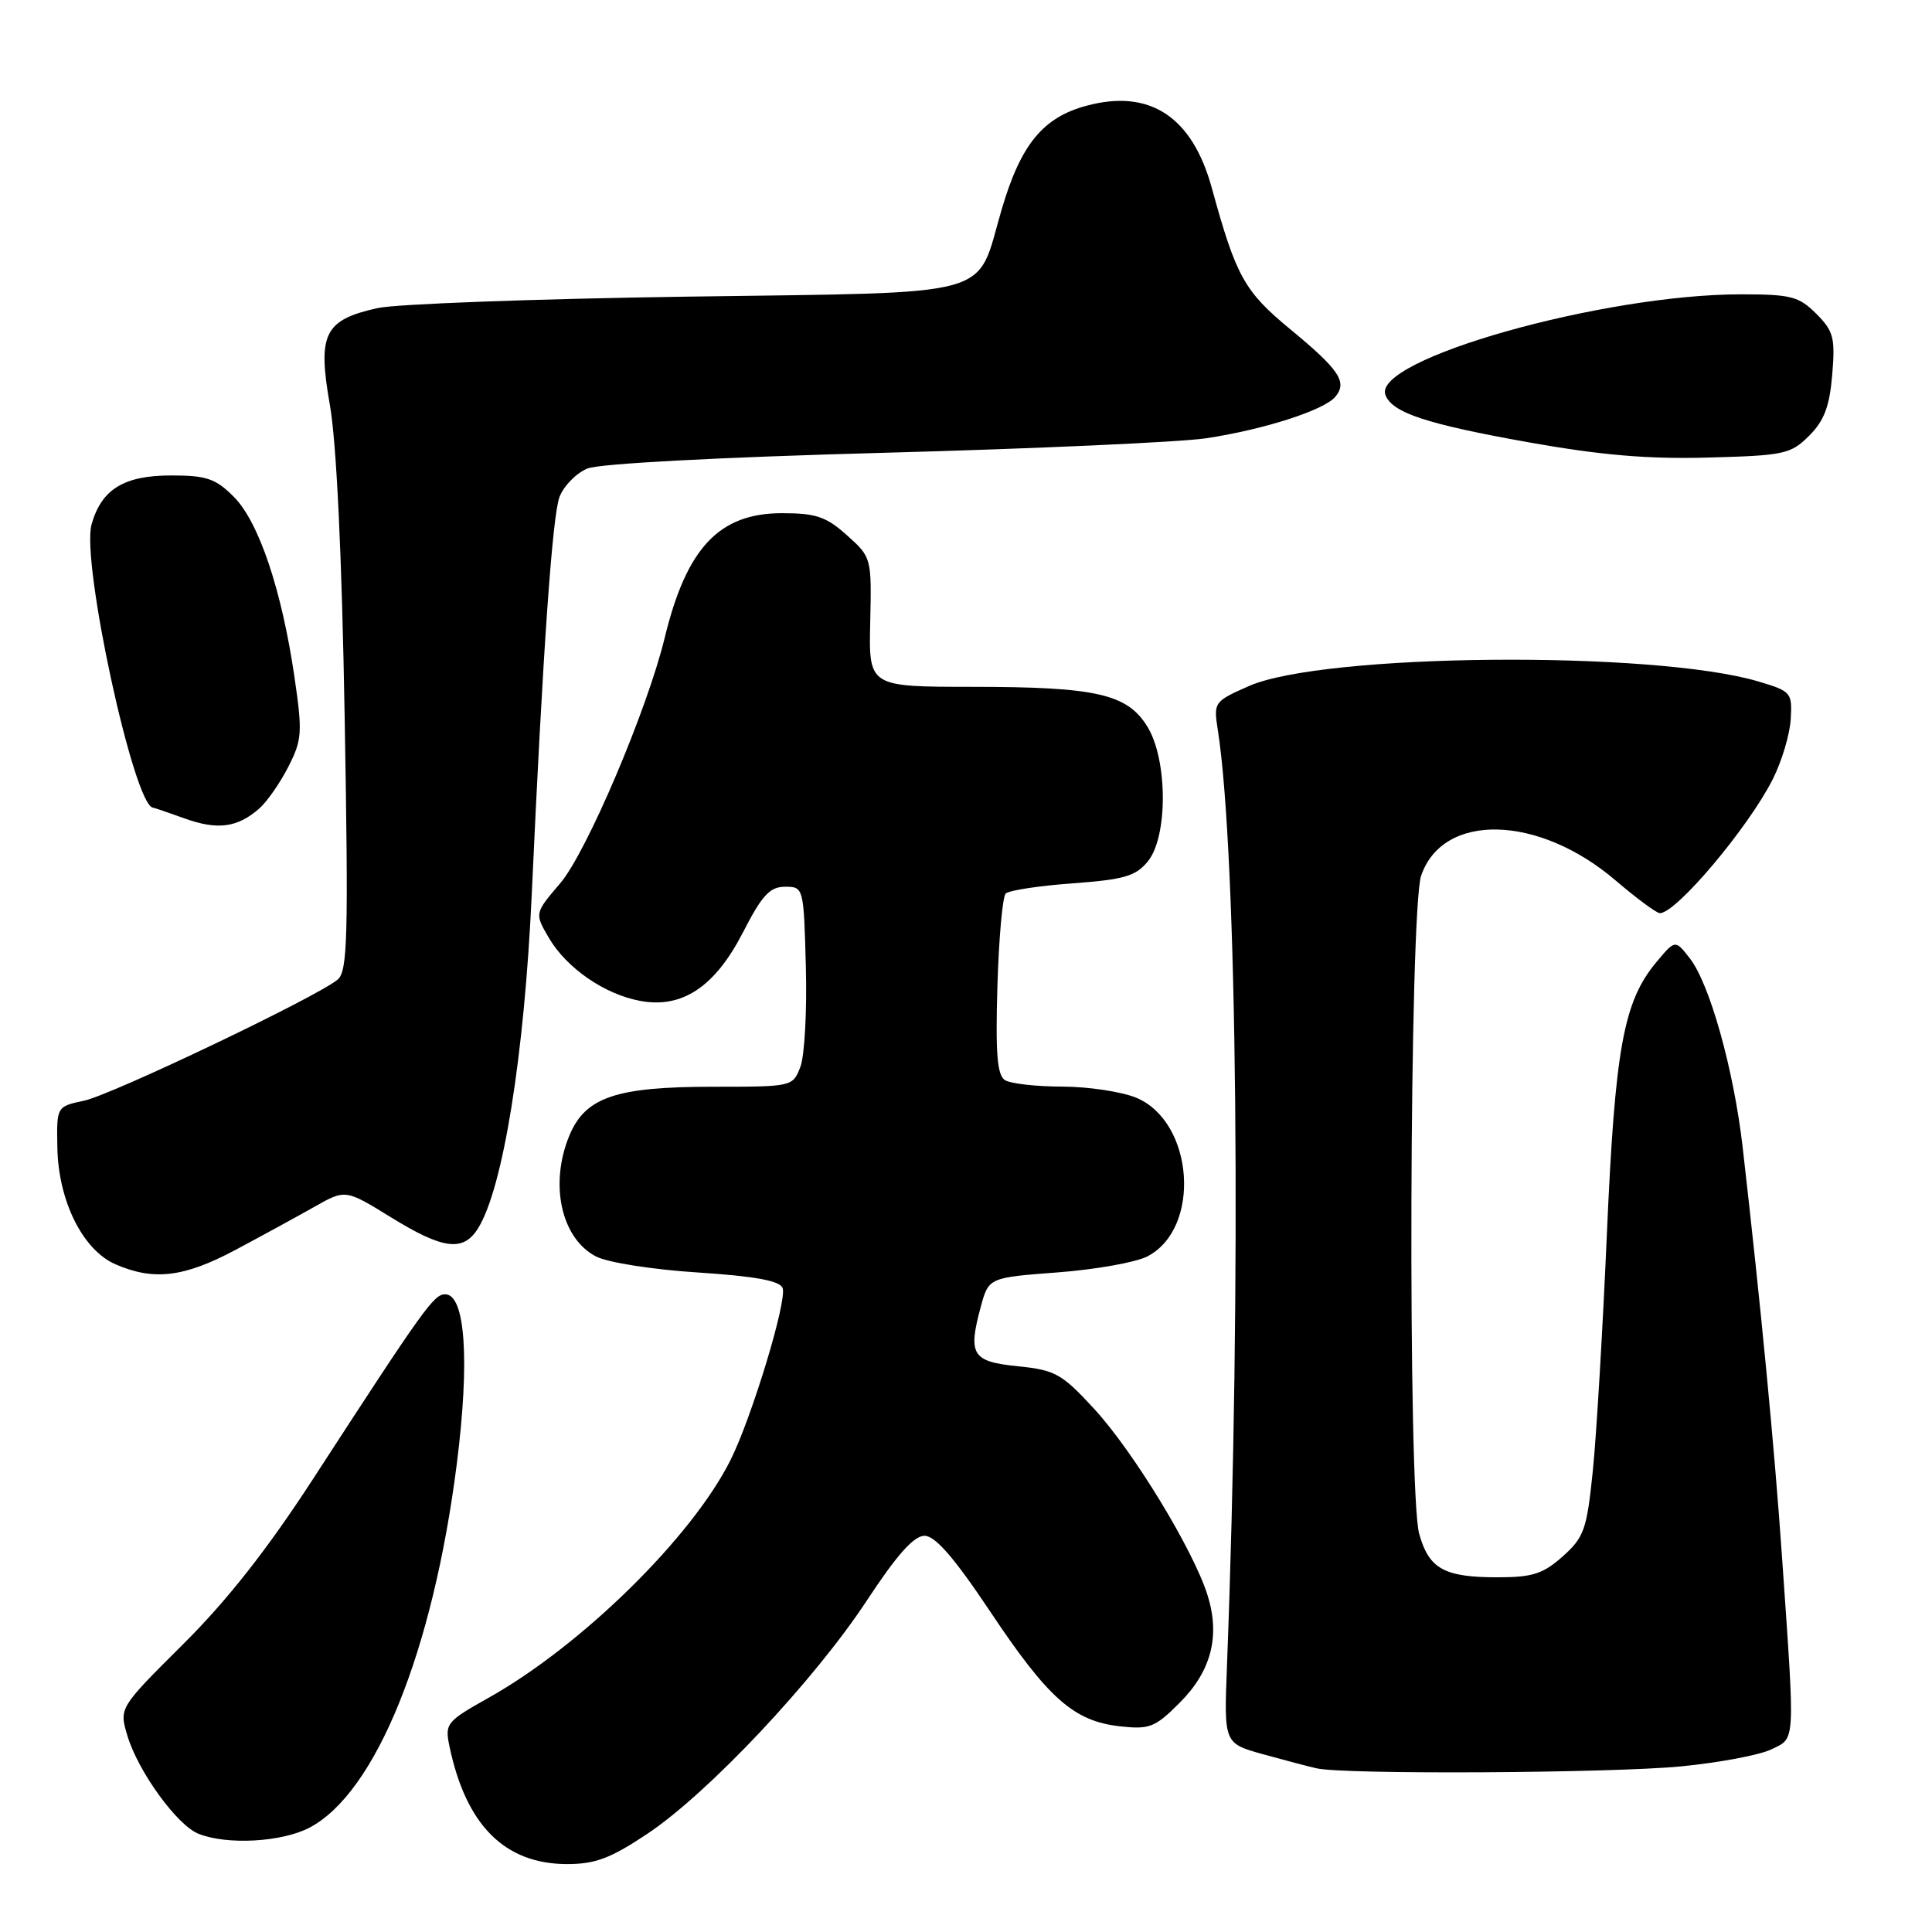 <?xml version="1.0" encoding="UTF-8" standalone="no"?>
<!DOCTYPE svg PUBLIC "-//W3C//DTD SVG 1.1//EN" "http://www.w3.org/Graphics/SVG/1.1/DTD/svg11.dtd" >
<svg xmlns="http://www.w3.org/2000/svg" xmlns:xlink="http://www.w3.org/1999/xlink" version="1.1" viewBox="0 0 256 256">
 <g >
 <path fill="currentColor"
d=" M 85.79 242.98 C 93.85 237.60 107.87 222.70 114.84 212.11 C 118.82 206.05 121.09 203.50 122.50 203.50 C 123.92 203.50 126.43 206.39 131.18 213.50 C 138.88 225.05 142.27 228.05 148.35 228.74 C 152.32 229.18 153.03 228.91 156.31 225.63 C 160.52 221.42 161.71 216.76 159.99 211.32 C 158.09 205.33 150.17 192.32 145.00 186.70 C 140.70 182.03 139.83 181.54 134.91 181.04 C 128.81 180.43 128.24 179.53 129.94 173.22 C 131.00 169.29 131.00 169.29 140.14 168.60 C 145.17 168.22 150.52 167.27 152.03 166.48 C 159.21 162.77 158.22 148.66 150.57 145.46 C 148.64 144.66 144.24 143.99 140.78 143.98 C 137.33 143.98 133.90 143.59 133.16 143.12 C 132.13 142.47 131.90 139.57 132.16 130.72 C 132.35 124.36 132.84 118.82 133.26 118.40 C 133.68 117.98 137.67 117.37 142.12 117.05 C 148.99 116.54 150.50 116.10 152.11 114.12 C 154.76 110.84 154.73 100.71 152.05 96.31 C 149.39 91.95 145.28 91.01 128.81 91.01 C 115.11 91.00 115.11 91.00 115.31 82.43 C 115.50 73.91 115.48 73.84 112.23 70.93 C 109.48 68.46 108.12 68.00 103.62 68.00 C 95.29 68.00 90.97 72.59 88.08 84.50 C 85.76 94.06 77.71 112.98 74.23 117.04 C 70.83 121.02 70.83 121.02 72.72 124.26 C 75.06 128.26 80.08 131.74 84.81 132.62 C 90.39 133.67 94.75 130.76 98.47 123.50 C 100.98 118.61 102.01 117.50 104.03 117.50 C 106.48 117.50 106.50 117.57 106.78 128.10 C 106.94 133.93 106.61 139.89 106.06 141.35 C 105.05 143.99 104.99 144.00 94.49 144.00 C 81.64 144.00 77.58 145.37 75.46 150.43 C 72.77 156.88 74.35 164.10 78.98 166.49 C 80.52 167.29 86.49 168.23 92.46 168.61 C 100.08 169.11 103.33 169.70 103.70 170.67 C 104.33 172.30 99.61 187.85 96.78 193.50 C 91.66 203.72 77.03 218.08 64.70 224.99 C 59.16 228.10 58.93 228.39 59.55 231.37 C 61.74 241.85 66.87 246.99 75.14 247.00 C 78.89 247.00 80.92 246.23 85.79 242.98 Z  M 41.02 242.17 C 49.80 237.54 57.37 218.84 60.53 193.96 C 62.26 180.29 61.66 171.50 58.99 171.50 C 57.48 171.50 56.18 173.32 41.46 196.00 C 35.41 205.32 30.07 212.10 24.23 217.90 C 15.78 226.31 15.78 226.31 16.88 229.99 C 18.30 234.73 23.45 241.84 26.29 242.98 C 30.07 244.50 37.34 244.10 41.02 242.17 Z  M 222.69 234.06 C 227.74 233.57 233.14 232.56 234.69 231.81 C 237.94 230.24 237.87 231.40 236.14 206.50 C 235.12 191.73 233.33 173.12 230.91 152.00 C 229.73 141.73 226.54 130.33 223.90 126.97 C 221.97 124.50 221.97 124.50 219.47 127.50 C 215.12 132.72 214.00 138.86 212.92 163.50 C 212.37 176.15 211.53 190.31 211.05 194.97 C 210.26 202.68 209.90 203.70 207.08 206.22 C 204.47 208.55 203.07 209.00 198.42 209.00 C 191.36 209.00 189.34 207.88 188.05 203.24 C 186.52 197.74 186.75 120.55 188.31 116.03 C 191.19 107.62 203.86 107.93 214.07 116.66 C 216.87 119.05 219.51 121.00 219.94 121.00 C 222.12 121.00 231.67 109.66 234.91 103.23 C 236.10 100.87 237.16 97.31 237.28 95.30 C 237.49 91.77 237.34 91.59 233.00 90.30 C 219.09 86.17 175.31 86.56 165.48 90.91 C 160.86 92.95 160.79 93.05 161.37 96.74 C 163.95 113.30 164.51 170.35 162.58 220.75 C 162.18 231.00 162.18 231.00 167.34 232.44 C 170.18 233.23 173.40 234.08 174.50 234.32 C 178.20 235.15 213.41 234.95 222.69 234.06 Z  M 31.18 165.63 C 34.65 163.78 39.36 161.21 41.64 159.92 C 45.77 157.58 45.77 157.58 51.79 161.29 C 58.72 165.57 61.39 165.91 63.35 162.75 C 66.66 157.43 69.48 139.83 70.46 118.50 C 71.92 86.45 73.19 68.30 74.14 65.84 C 74.71 64.37 76.37 62.68 77.84 62.08 C 79.42 61.43 95.27 60.59 117.00 60.00 C 137.07 59.46 156.32 58.59 159.77 58.08 C 167.40 56.94 175.46 54.36 176.94 52.57 C 178.56 50.62 177.49 49.01 170.97 43.63 C 164.88 38.60 163.80 36.67 160.57 24.90 C 157.97 15.45 152.35 11.75 143.97 14.01 C 138.19 15.56 135.26 19.14 132.73 27.74 C 129.23 39.66 132.73 38.70 90.81 39.31 C 70.84 39.60 52.49 40.28 50.04 40.82 C 42.96 42.39 42.05 44.24 43.71 53.66 C 44.59 58.69 45.30 73.51 45.67 95.02 C 46.18 124.31 46.06 128.71 44.73 129.81 C 41.95 132.12 14.82 145.07 11.13 145.85 C 7.50 146.62 7.50 146.62 7.60 152.06 C 7.73 159.14 10.97 165.65 15.31 167.53 C 20.37 169.73 24.38 169.25 31.18 165.63 Z  M 34.36 107.13 C 35.38 106.23 37.11 103.75 38.20 101.61 C 40.03 98.03 40.09 97.06 39.02 89.72 C 37.33 78.17 34.29 69.14 30.98 65.83 C 28.57 63.41 27.36 63.00 22.69 63.00 C 16.41 63.00 13.44 64.83 12.13 69.50 C 10.74 74.48 17.76 106.85 20.28 107.02 C 20.40 107.02 22.30 107.67 24.50 108.46 C 28.85 110.02 31.47 109.66 34.36 107.13 Z  M 239.72 57.74 C 241.72 55.74 242.43 53.85 242.78 49.64 C 243.19 44.75 242.95 43.86 240.66 41.57 C 238.36 39.27 237.31 39.00 230.68 39.00 C 212.34 39.00 181.78 47.65 183.58 52.34 C 184.48 54.69 188.97 56.18 202.50 58.60 C 212.08 60.31 218.35 60.85 226.30 60.63 C 236.43 60.36 237.27 60.18 239.72 57.74 Z "/>
</g>
</svg>